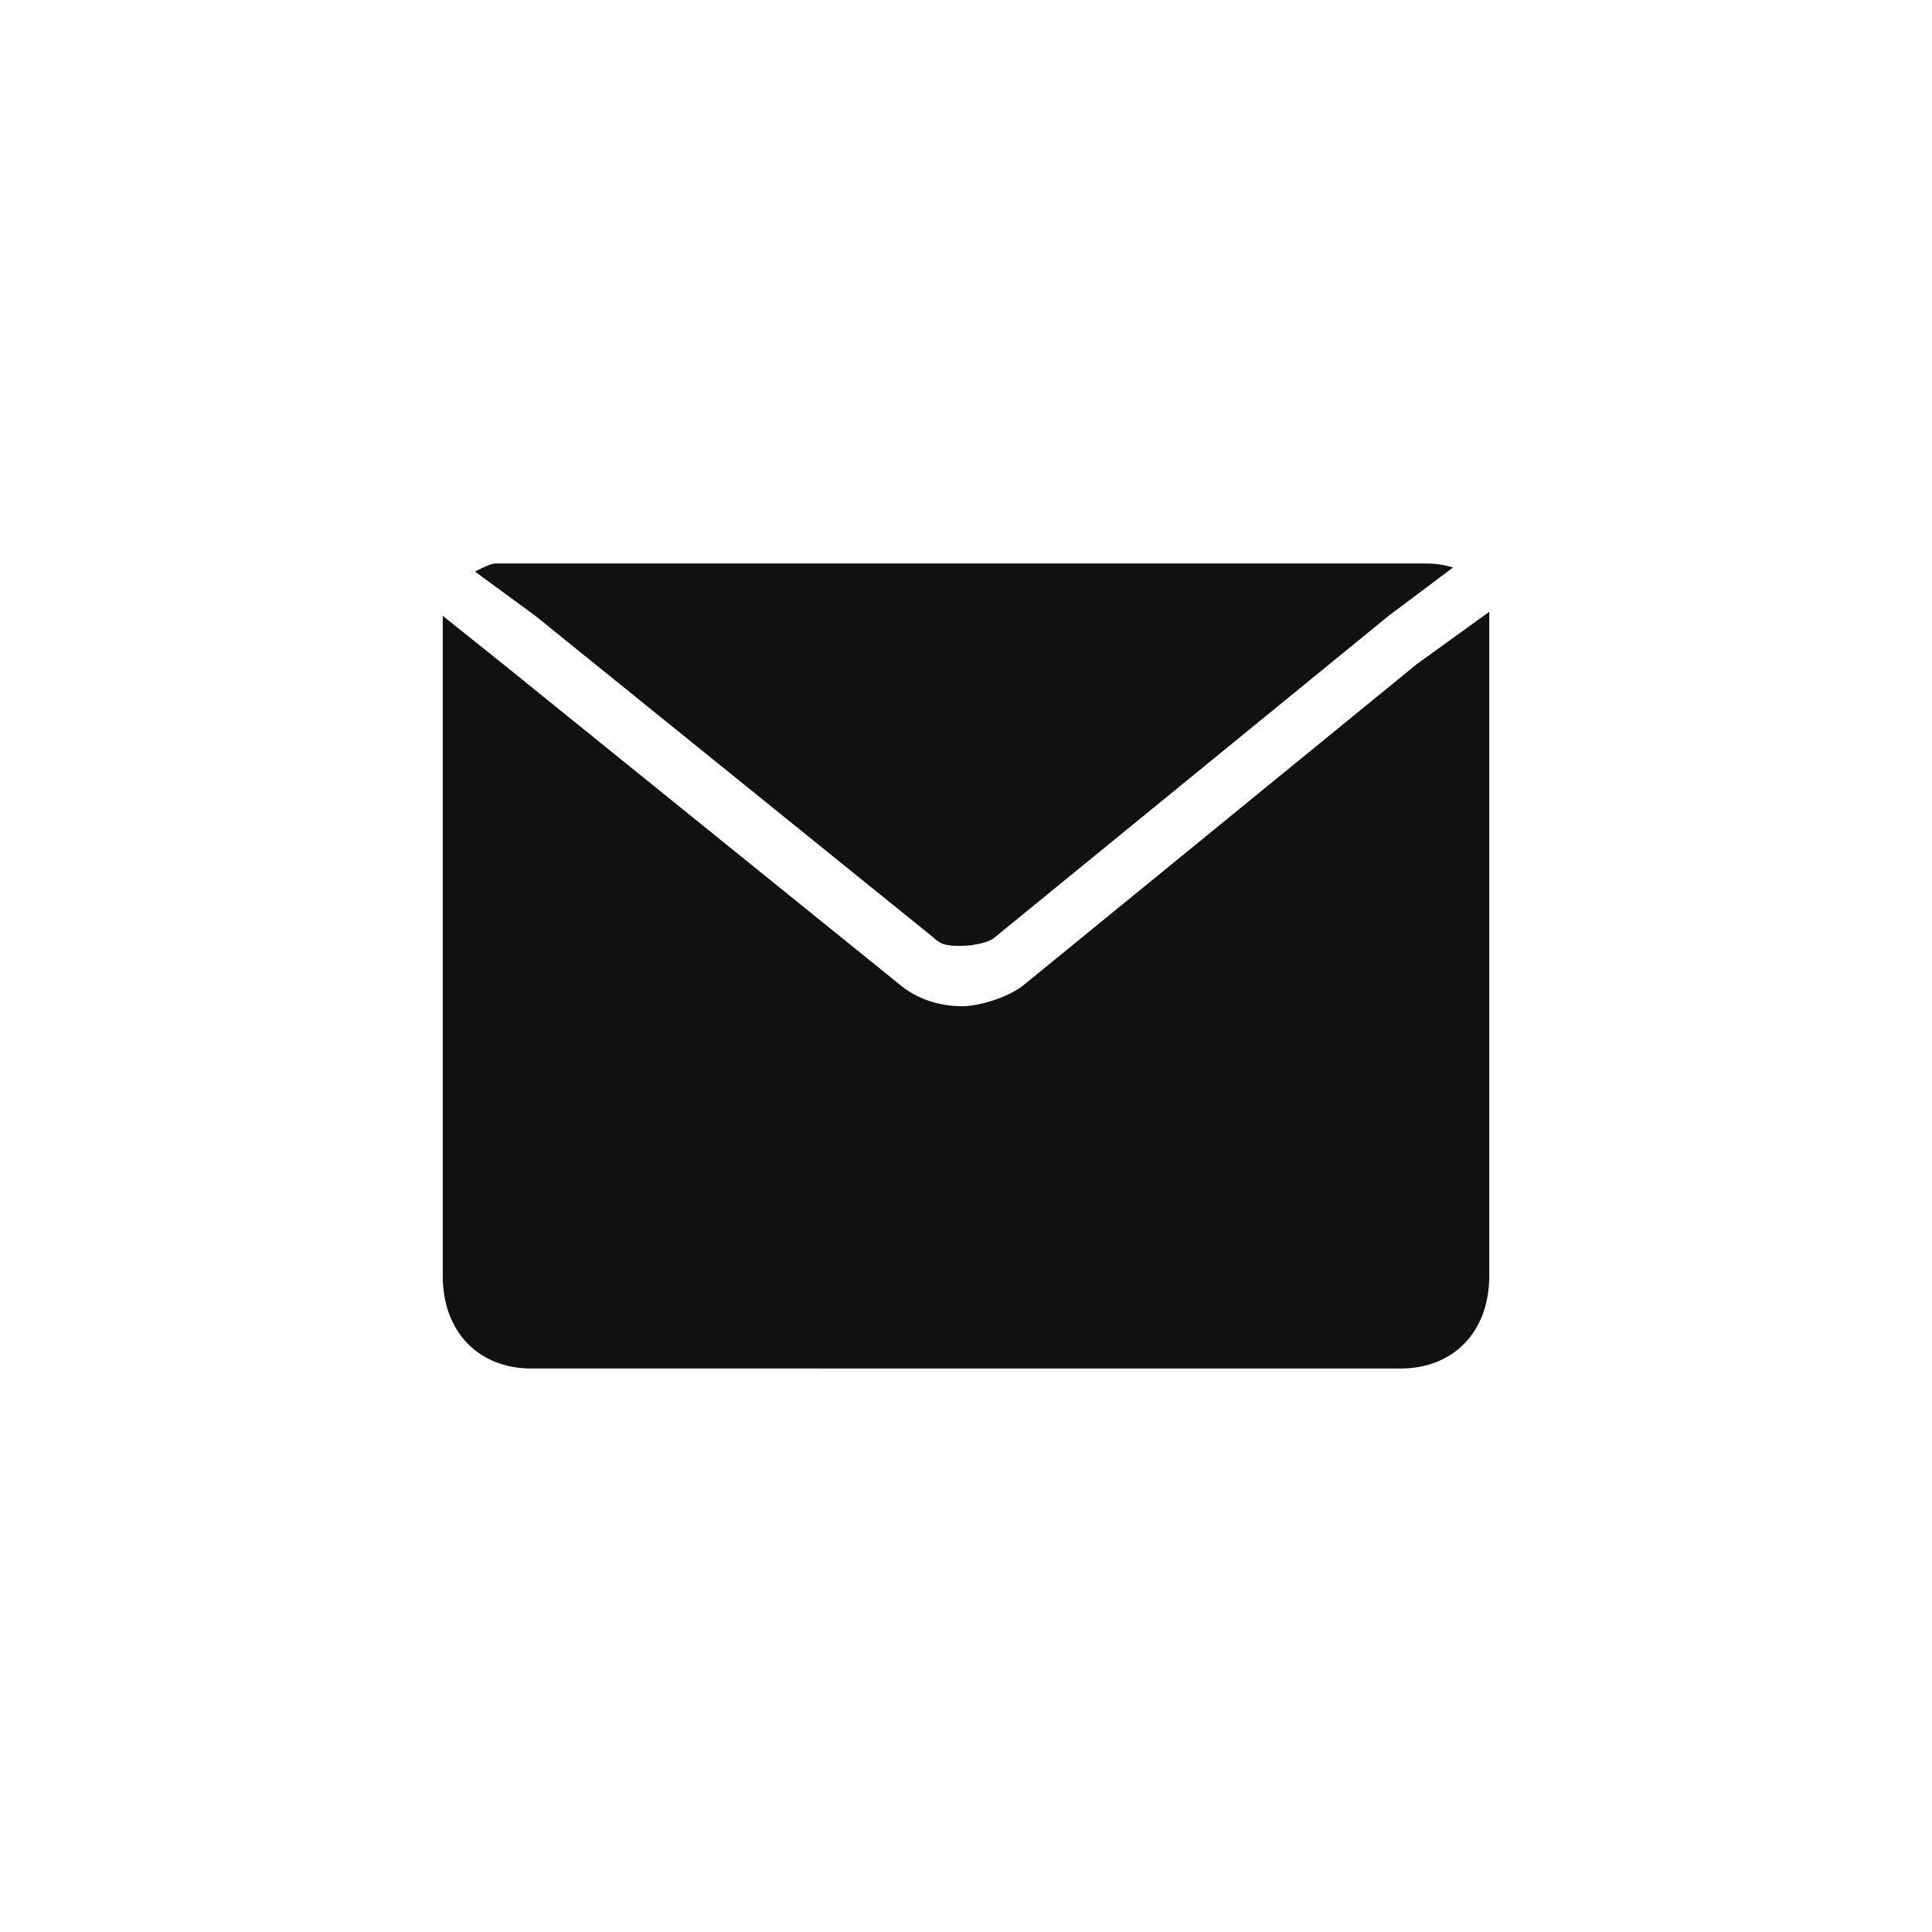 <?xml version="1.0" encoding="utf-8"?>
<svg version="1.1" id="action-mail-Layer_1" xmlns="http://www.w3.org/2000/svg" xmlns:xlink="http://www.w3.org/1999/xlink"
	 x="0px" y="0px" viewBox="0 0 48 48" style="enable-background:new 0 0 48 48;" xml:space="preserve">
<path id="action-mail-a_1_" style="fill:#111111;" d="M23.2,23.3l-9.9-8l-1.5-1.1c0.2-0.1,0.4-0.2,0.5-0.2h23.1c0.1,0,0.4,0,0.7,0.1
	l-1.6,1.2l-9.8,8c-0.1,0.1-0.5,0.2-0.8,0.2S23.4,23.5,23.2,23.3z M37,15.2v16.5c0,1.4-0.9,2.3-2.2,2.3H13.2c-1.3,0-2.2-0.9-2.2-2.3
	V15.3l1.5,1.2l9.9,8c0.5,0.4,1.1,0.5,1.5,0.5s1.1-0.2,1.5-0.5l9.8-8L37,15.2z"/>
</svg>
